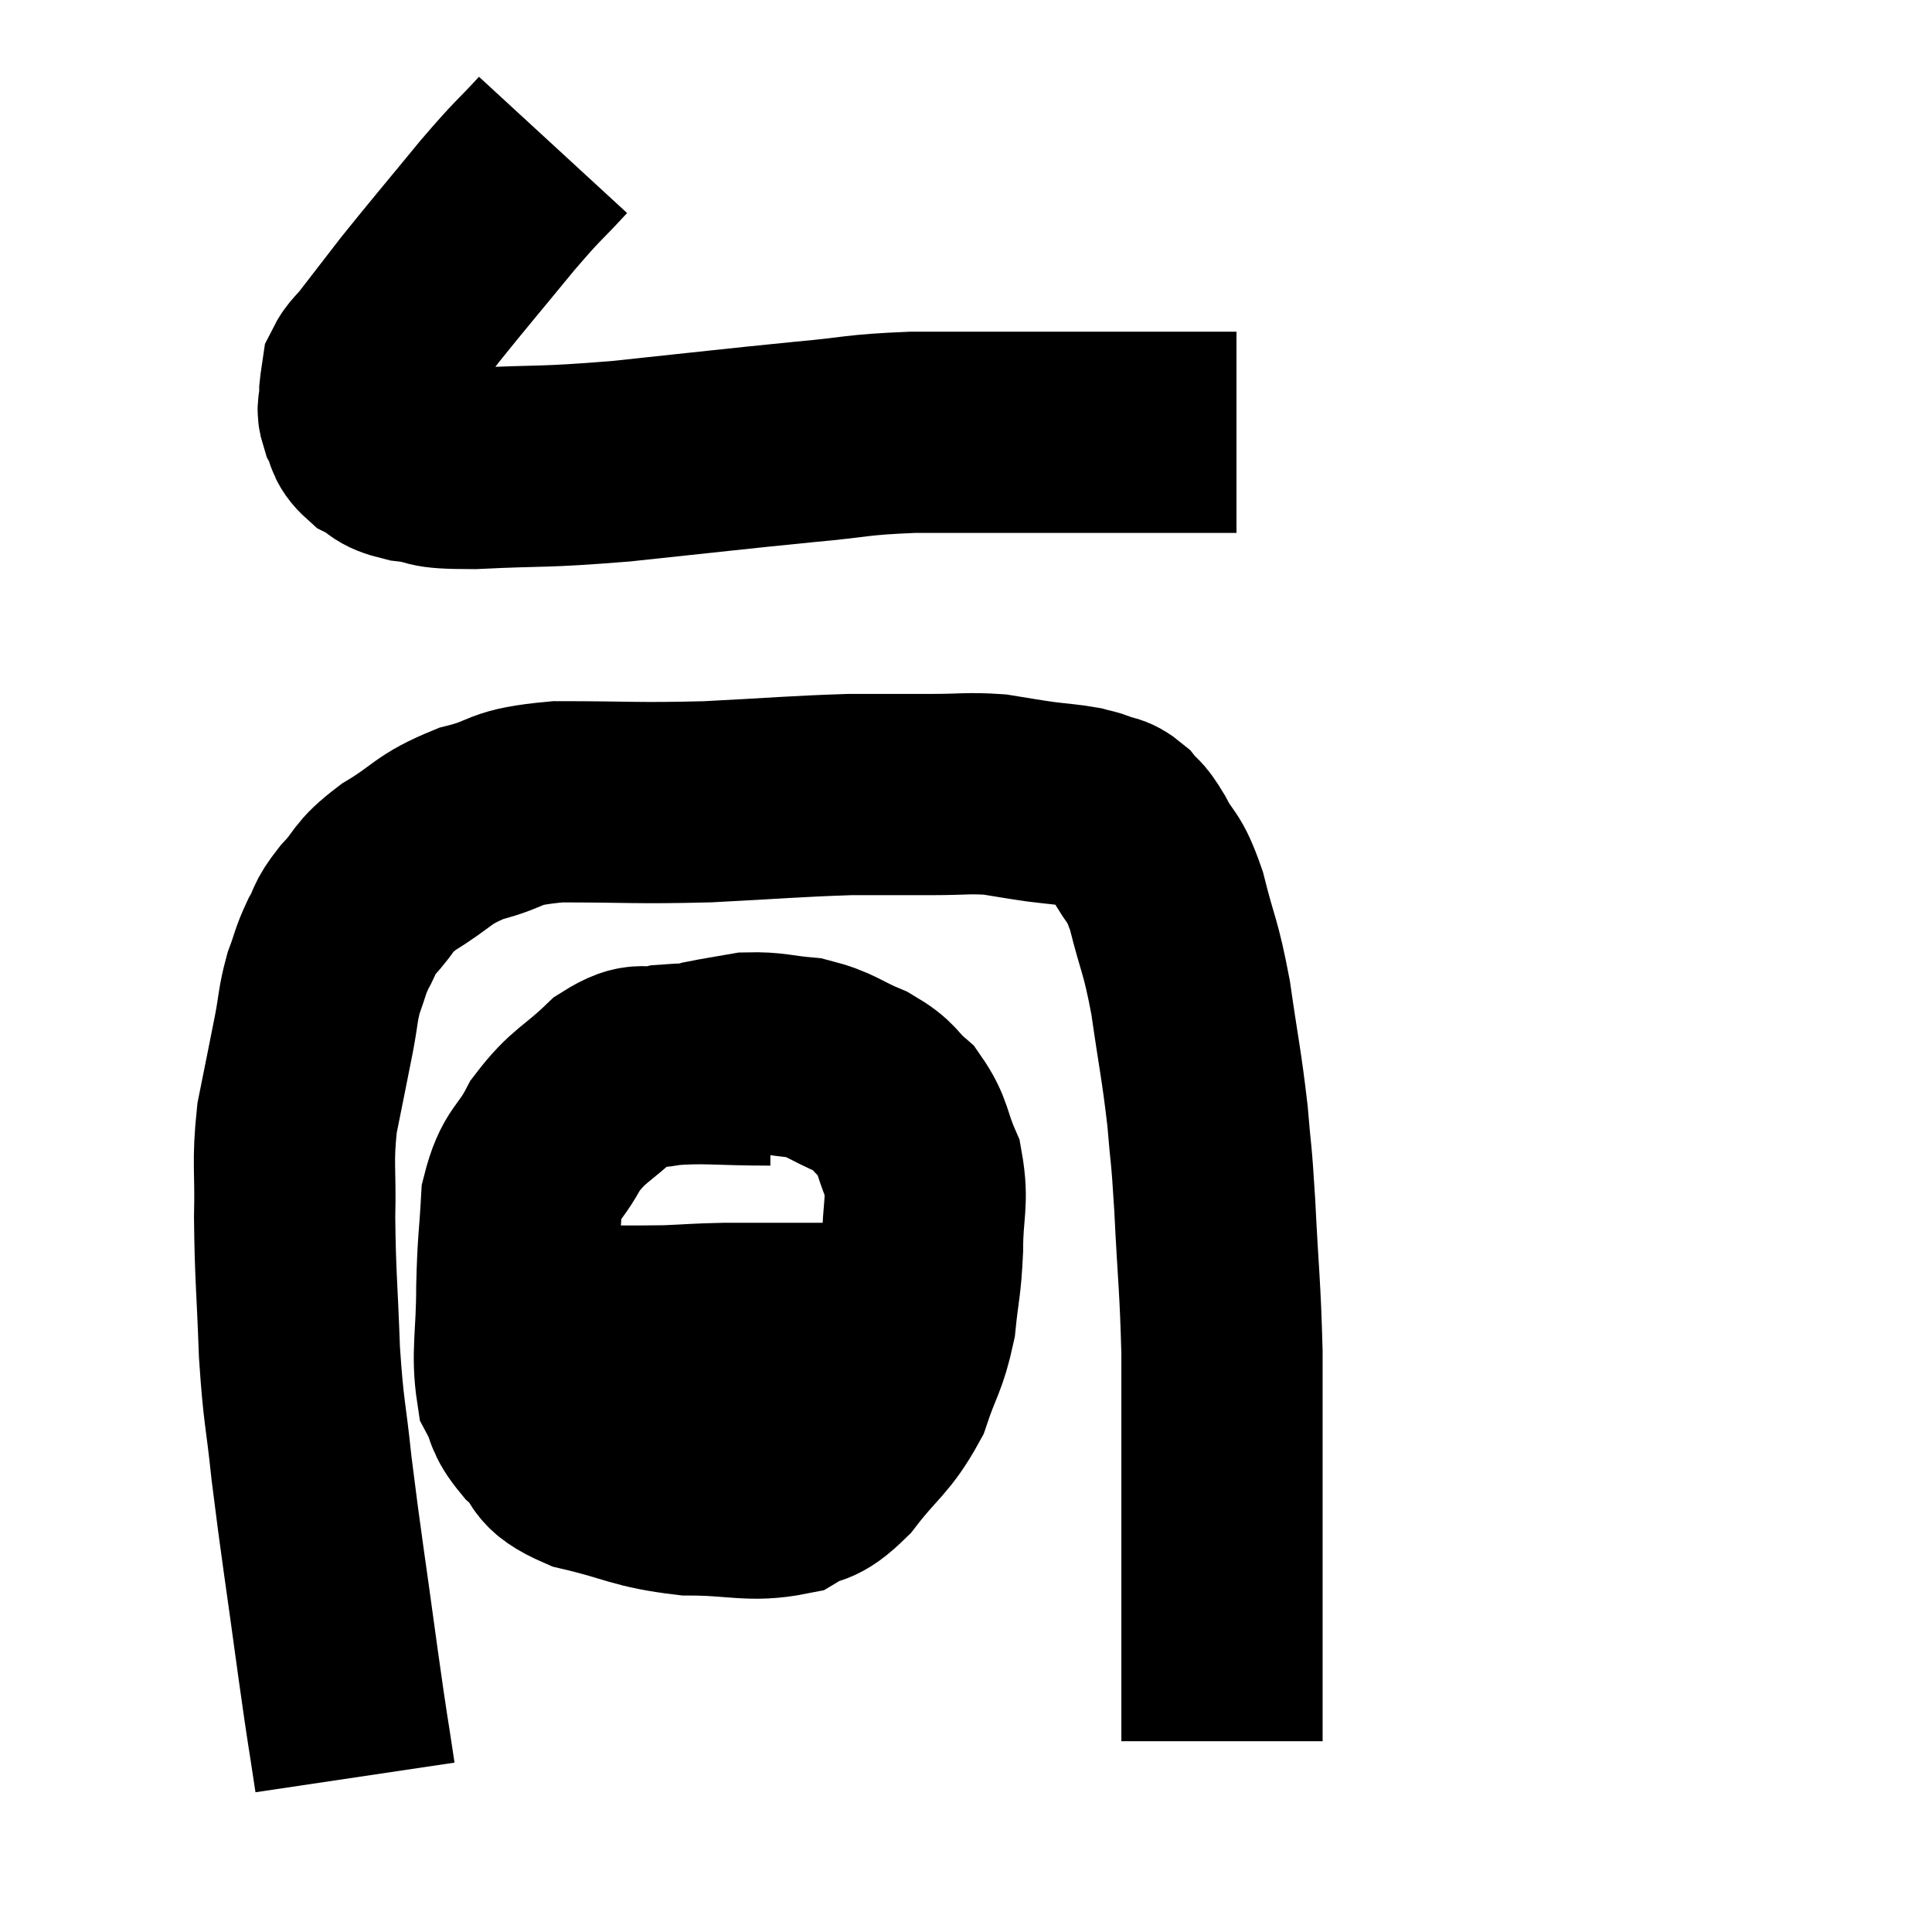 <svg width="48" height="48" viewBox="0 0 48 48" xmlns="http://www.w3.org/2000/svg"><path d="M 13.74 3.6 C 13.05 4.35, 13.185 4.14, 12.36 5.1 C 11.4 6.27, 11.175 6.525, 10.44 7.44 C 9.93 8.1, 9.78 8.295, 9.42 8.76 C 9.21 9.03, 9.12 9.06, 9 9.3 C 8.97 9.51, 8.955 9.57, 8.94 9.72 C 8.94 9.81, 8.94 9.735, 8.94 9.9 C 8.94 10.14, 8.85 10.095, 8.94 10.38 C 9.12 10.71, 9 10.77, 9.3 11.04 C 9.72 11.25, 9.525 11.31, 10.14 11.46 C 10.95 11.55, 10.44 11.64, 11.76 11.64 C 13.59 11.55, 13.365 11.625, 15.42 11.46 C 17.7 11.22, 18.165 11.16, 19.98 10.98 C 21.33 10.86, 21.21 10.8, 22.68 10.74 C 24.27 10.74, 24.495 10.74, 25.86 10.74 C 27 10.74, 27.15 10.74, 28.14 10.74 C 28.98 10.74, 29.175 10.74, 29.82 10.74 C 30.27 10.74, 30.495 10.74, 30.72 10.74 C 30.72 10.74, 30.72 10.74, 30.72 10.74 L 30.72 10.74" fill="none" stroke="black" stroke-width="5"></path><path d="M 8.82 44.16 C 8.61 42.75, 8.67 43.26, 8.4 41.34 C 8.07 38.91, 7.98 38.415, 7.74 36.48 C 7.59 35.04, 7.545 35.16, 7.44 33.6 C 7.38 31.92, 7.335 31.695, 7.32 30.24 C 7.35 29.01, 7.26 28.92, 7.38 27.78 C 7.59 26.73, 7.635 26.52, 7.8 25.68 C 7.92 25.05, 7.89 24.975, 8.04 24.42 C 8.22 23.94, 8.19 23.91, 8.4 23.46 C 8.64 23.04, 8.505 23.1, 8.88 22.62 C 9.39 22.08, 9.195 22.08, 9.9 21.54 C 10.8 21, 10.71 20.865, 11.7 20.46 C 12.78 20.19, 12.39 20.055, 13.86 19.92 C 15.72 19.92, 15.765 19.965, 17.58 19.92 C 19.35 19.83, 19.725 19.785, 21.12 19.74 C 22.14 19.74, 22.26 19.74, 23.16 19.74 C 23.94 19.74, 24.045 19.695, 24.72 19.74 C 25.29 19.83, 25.335 19.845, 25.86 19.92 C 26.34 19.98, 26.475 19.98, 26.82 20.04 C 27.03 20.1, 27 20.07, 27.24 20.16 C 27.51 20.28, 27.525 20.19, 27.78 20.4 C 28.02 20.7, 27.96 20.505, 28.26 21 C 28.62 21.69, 28.65 21.435, 28.98 22.38 C 29.28 23.58, 29.325 23.445, 29.58 24.78 C 29.79 26.25, 29.85 26.43, 30 27.72 C 30.09 28.83, 30.09 28.47, 30.18 29.94 C 30.27 31.77, 30.315 31.905, 30.36 33.6 C 30.36 35.16, 30.36 35.37, 30.36 36.72 C 30.36 37.86, 30.36 38.01, 30.36 39 C 30.36 39.84, 30.36 39.99, 30.36 40.68 C 30.36 41.22, 30.36 41.34, 30.36 41.76 C 30.36 42.06, 30.36 42.06, 30.36 42.36 C 30.36 42.66, 30.36 42.735, 30.36 42.96 C 30.36 43.11, 30.36 43.185, 30.36 43.26 L 30.36 43.26" fill="none" stroke="black" stroke-width="5"></path><path d="M 19.14 26.46 C 17.85 26.46, 17.52 26.385, 16.56 26.46 C 15.93 26.61, 15.99 26.325, 15.3 26.76 C 14.55 27.48, 14.385 27.435, 13.8 28.2 C 13.38 29.01, 13.2 28.875, 12.96 29.82 C 12.9 30.9, 12.87 30.81, 12.84 31.98 C 12.84 33.24, 12.705 33.615, 12.84 34.5 C 13.11 35.01, 12.96 35.01, 13.38 35.52 C 13.95 36.03, 13.59 36.135, 14.52 36.54 C 15.81 36.84, 15.84 36.99, 17.1 37.14 C 18.33 37.14, 18.645 37.32, 19.56 37.14 C 20.16 36.78, 20.115 37.05, 20.76 36.42 C 21.45 35.52, 21.645 35.52, 22.14 34.62 C 22.44 33.72, 22.545 33.72, 22.74 32.82 C 22.83 31.92, 22.875 31.965, 22.92 31.02 C 22.92 30.03, 23.07 29.88, 22.92 29.04 C 22.62 28.35, 22.695 28.2, 22.32 27.66 C 21.87 27.27, 22.005 27.225, 21.42 26.88 C 20.7 26.58, 20.685 26.46, 19.98 26.28 C 19.29 26.22, 19.2 26.145, 18.6 26.16 C 18.09 26.25, 17.88 26.28, 17.58 26.34 L 17.4 26.4" fill="none" stroke="black" stroke-width="5"></path><path d="M 13.08 32.94 C 13.47 32.94, 12.99 32.94, 13.86 32.94 C 15.21 32.94, 15.525 32.955, 16.56 32.94 C 17.28 32.91, 17.28 32.895, 18 32.88 C 18.72 32.88, 18.885 32.88, 19.44 32.88 C 19.83 32.88, 19.68 32.88, 20.22 32.88 C 20.91 32.88, 21.03 32.88, 21.6 32.88 C 22.05 32.88, 22.125 32.88, 22.5 32.88 C 22.8 32.88, 22.95 32.88, 23.1 32.88 L 23.1 32.88" fill="none" stroke="black" stroke-width="5"></path></svg>